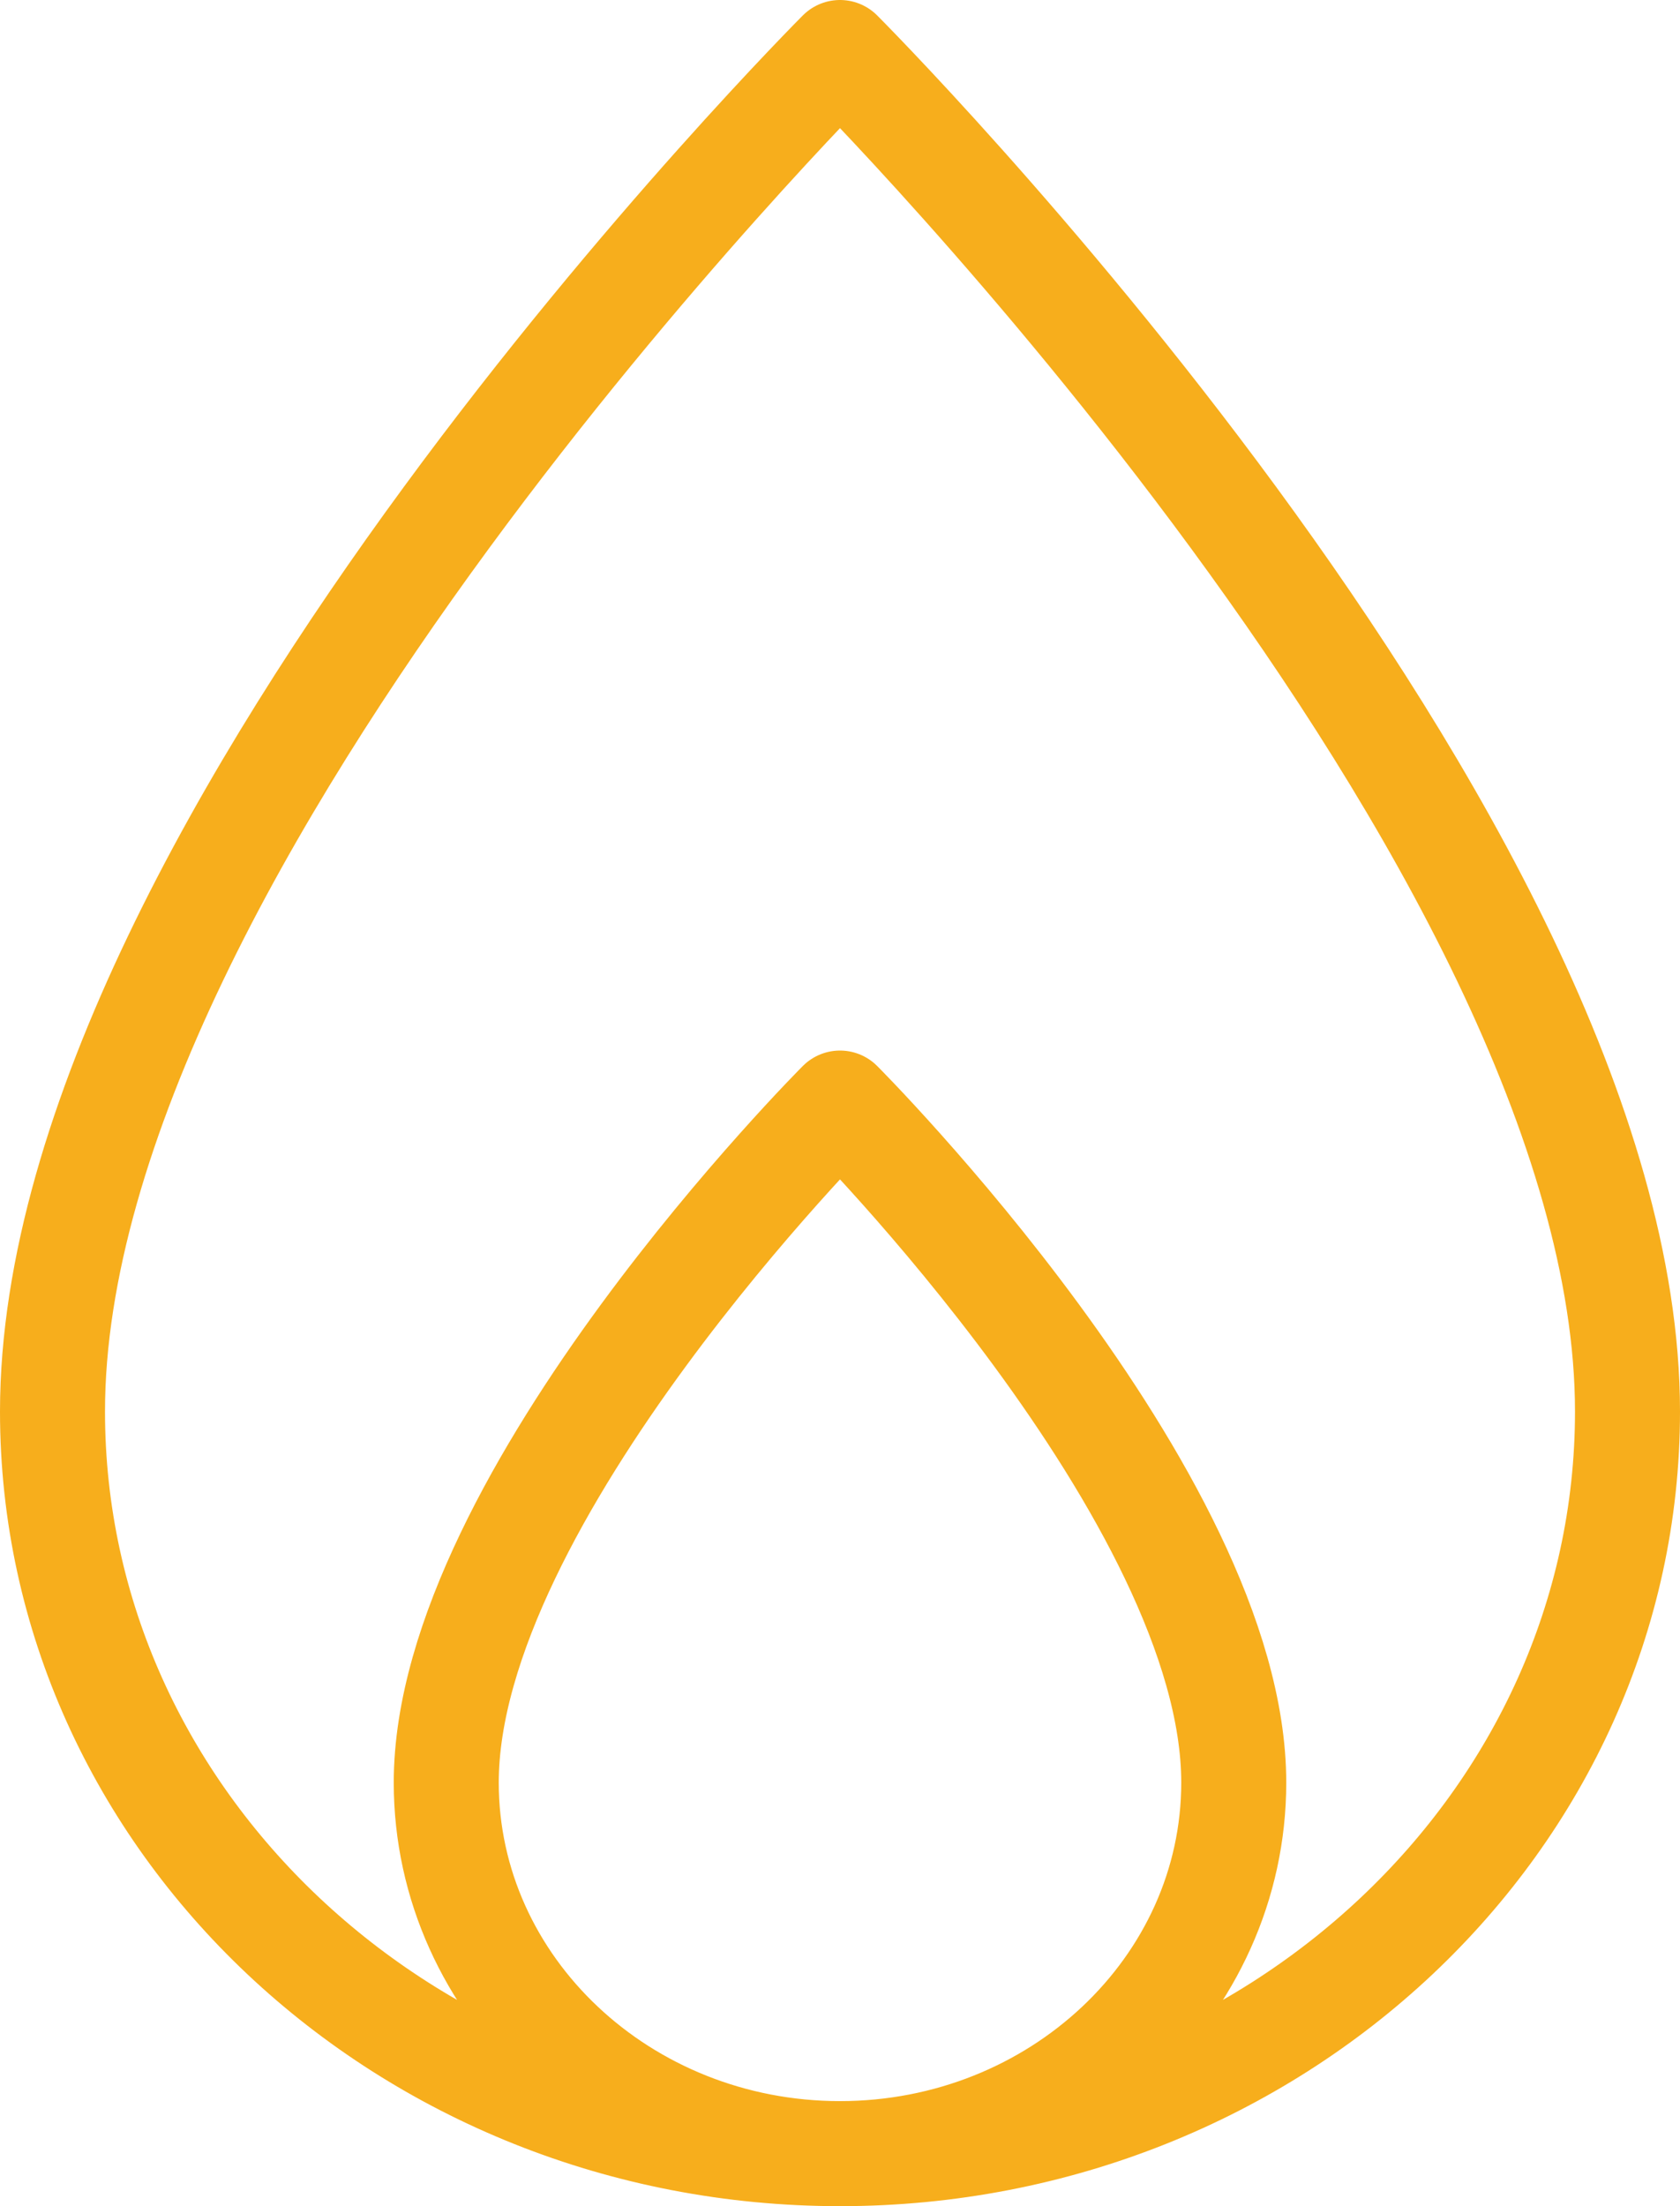 <svg width="32" height="42" viewBox="0 0 32 42" fill="none" xmlns="http://www.w3.org/2000/svg">
<path d="M16 41C7.729 41 1 34.662 1 26.872C1 16 16 1 16 1C16 1 31 16 31 26.872C31 34.662 24.271 41 16 41ZM16 41C11.865 41 8.5 37.831 8.5 33.936C8.5 28.5 16 21 16 21C16 21 23.5 28.5 23.5 33.936C23.5 37.831 20.136 41 16 41Z" stroke="#F7AE1C" stroke-width="2" stroke-linejoin="round"/>
</svg>
